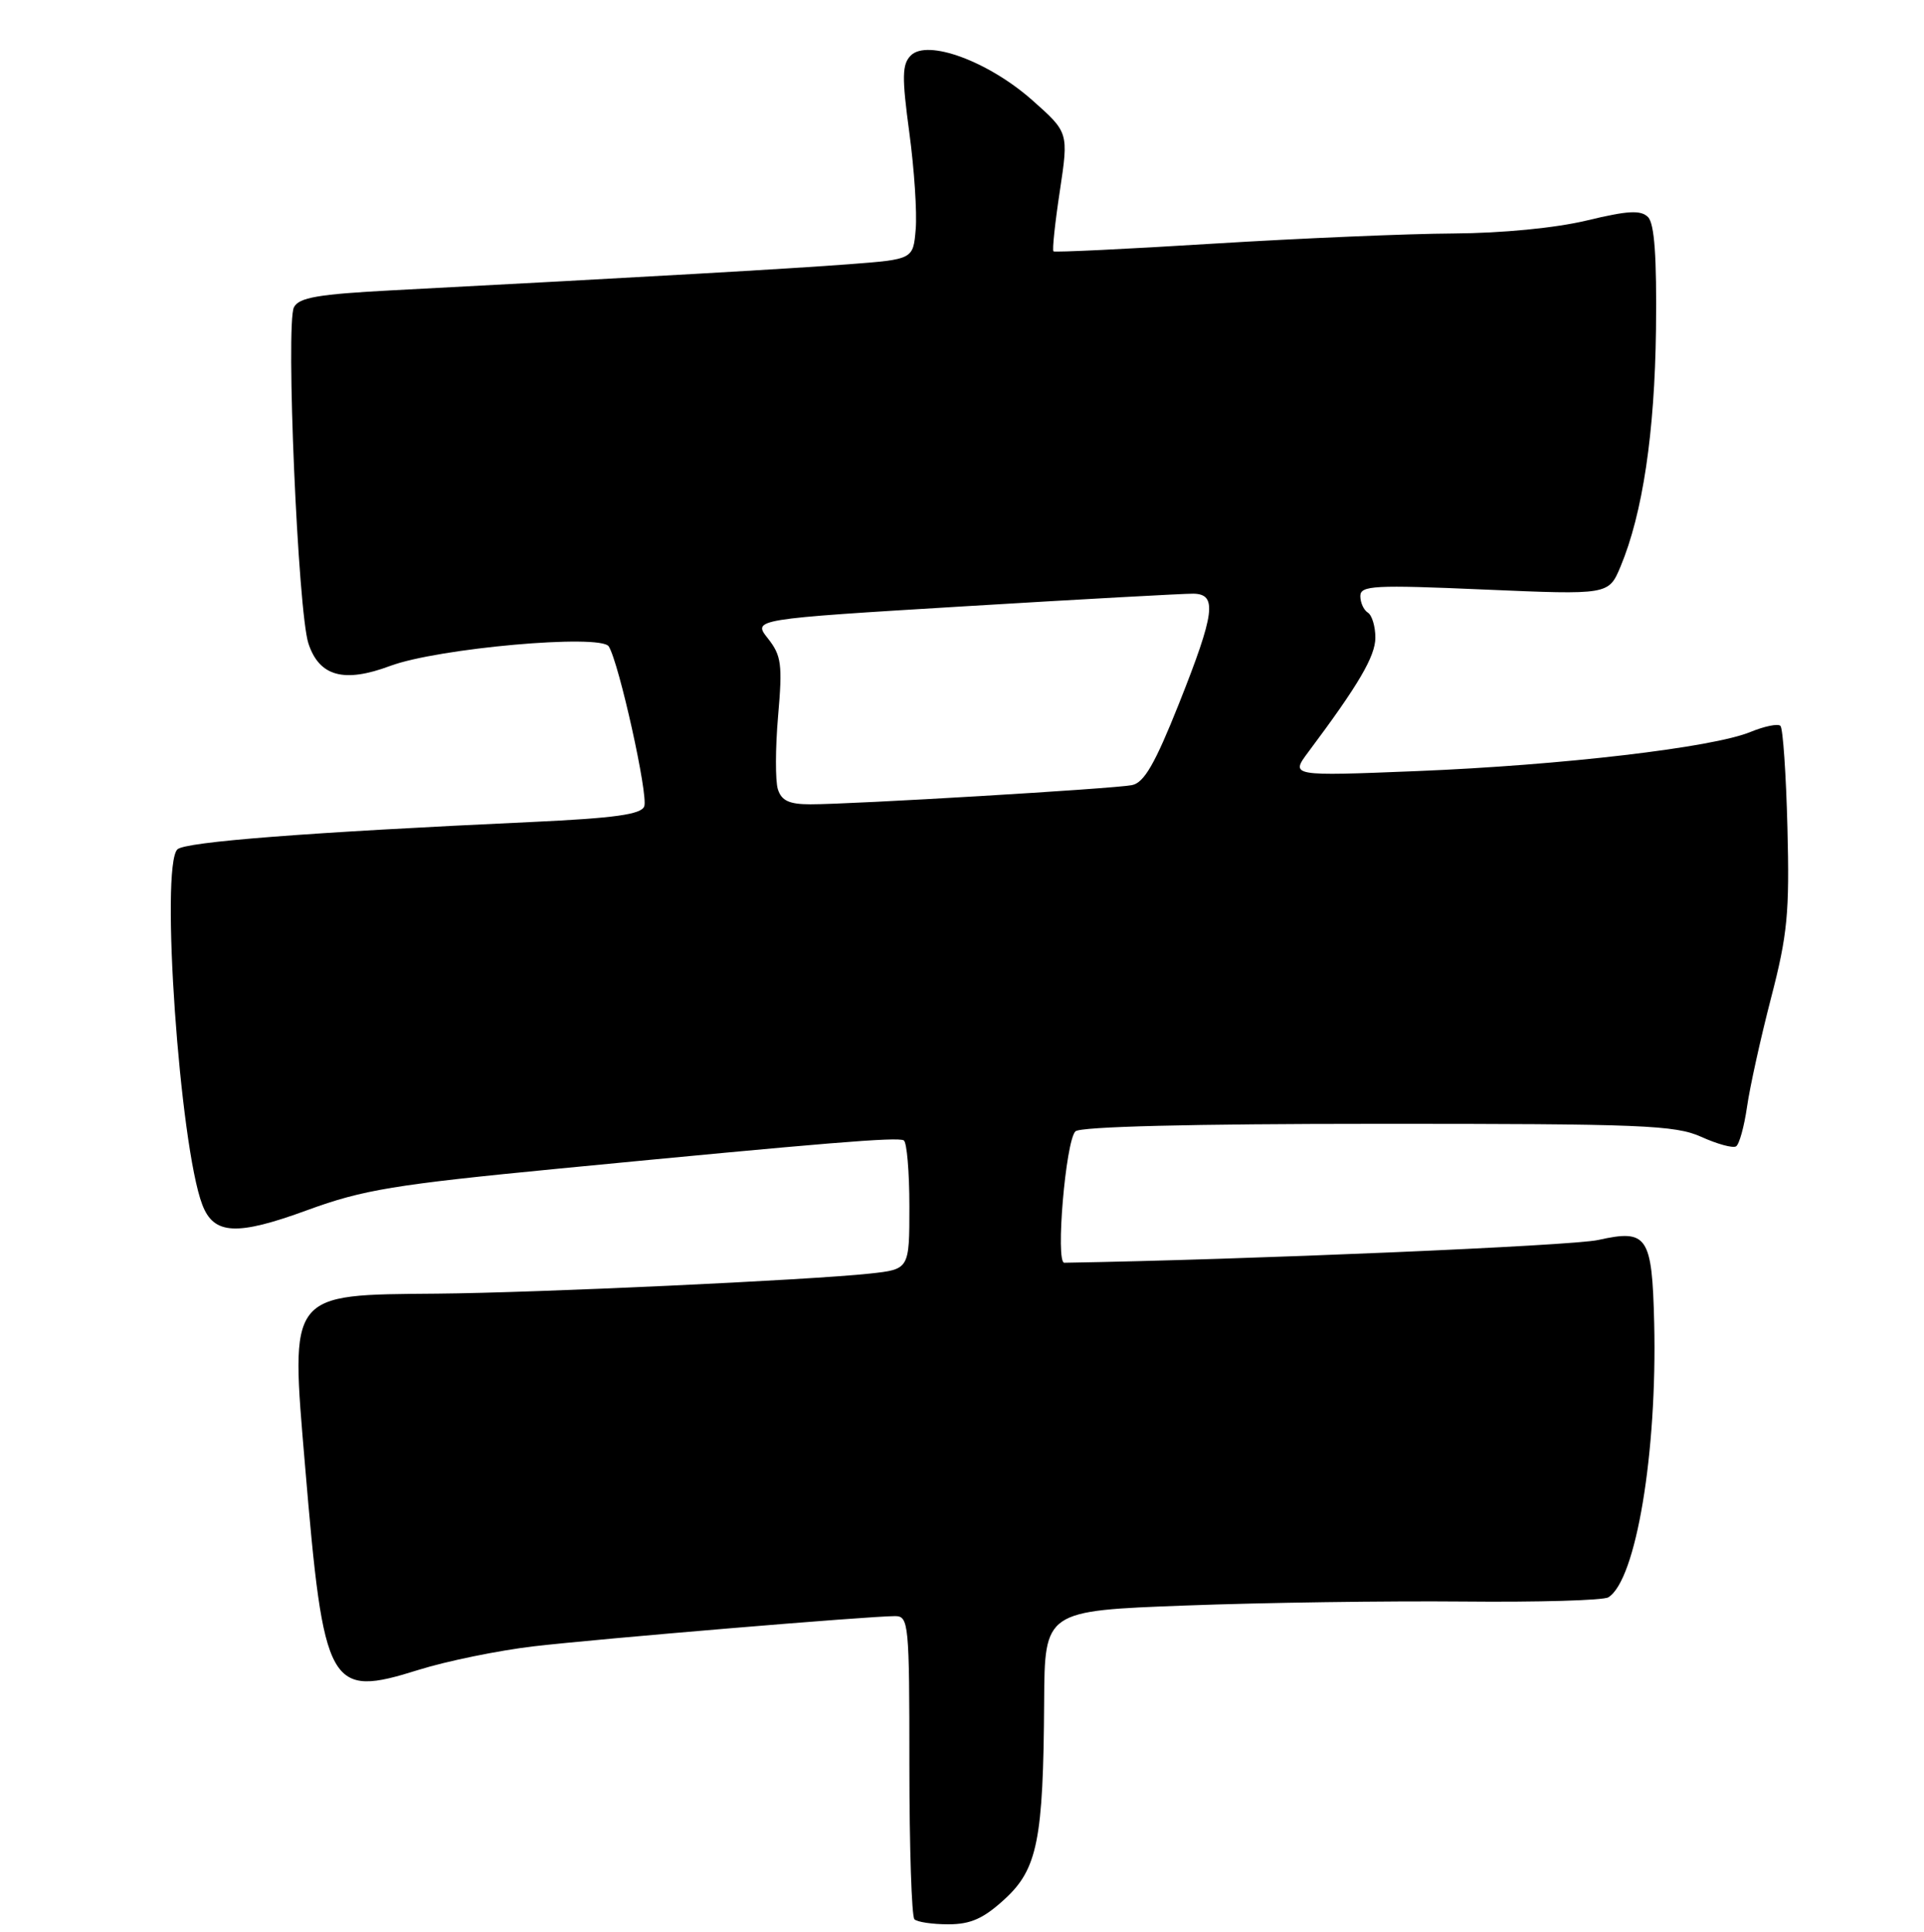 <?xml version="1.0" encoding="UTF-8" standalone="no"?>
<!DOCTYPE svg PUBLIC "-//W3C//DTD SVG 1.1//EN" "http://www.w3.org/Graphics/SVG/1.1/DTD/svg11.dtd" >
<svg xmlns="http://www.w3.org/2000/svg" xmlns:xlink="http://www.w3.org/1999/xlink" version="1.1" viewBox="0 0 256 257">
 <g >
 <path fill="currentColor"
d=" M 133.67 252.66 C 138.04 248.66 138.82 244.77 138.93 226.40 C 139.00 214.29 139.00 214.29 157.75 213.59 C 168.06 213.20 184.67 212.97 194.65 213.06 C 204.63 213.16 213.34 212.91 214.00 212.50 C 217.68 210.23 220.51 193.28 220.10 176.00 C 219.82 164.42 219.20 163.50 212.66 164.96 C 209.21 165.74 165.74 167.59 141.61 167.99 C 140.42 168.00 141.79 151.81 143.09 150.51 C 143.72 149.88 158.48 149.51 183.29 149.51 C 218.44 149.50 222.90 149.68 226.36 151.24 C 228.48 152.20 230.56 152.77 230.99 152.51 C 231.42 152.24 232.07 149.88 232.45 147.26 C 232.82 144.64 234.26 138.13 235.64 132.80 C 237.84 124.34 238.12 121.43 237.83 110.13 C 237.65 103.00 237.23 96.89 236.90 96.57 C 236.58 96.24 234.78 96.61 232.90 97.38 C 227.88 99.45 207.83 101.80 188.59 102.58 C 171.68 103.26 171.68 103.26 174.09 100.03 C 180.77 91.10 183.00 87.30 183.00 84.83 C 183.00 83.34 182.55 81.84 182.00 81.50 C 181.45 81.16 181.00 80.17 181.00 79.30 C 181.00 77.89 182.81 77.79 197.52 78.43 C 214.04 79.14 214.04 79.14 215.62 75.38 C 218.57 68.32 220.17 57.57 220.34 43.80 C 220.45 34.17 220.14 29.75 219.28 28.88 C 218.32 27.92 216.60 28.01 211.14 29.33 C 206.98 30.33 199.87 31.02 193.36 31.06 C 187.39 31.09 173.05 31.70 161.50 32.41 C 149.95 33.13 140.35 33.59 140.17 33.44 C 139.99 33.29 140.37 29.67 141.02 25.40 C 142.19 17.62 142.19 17.62 137.35 13.33 C 131.51 8.16 123.40 5.17 121.19 7.38 C 120.02 8.55 119.99 10.22 120.99 17.64 C 121.65 22.51 122.03 28.30 121.84 30.50 C 121.50 34.50 121.50 34.50 113.00 35.15 C 105.29 35.74 85.78 36.86 52.22 38.62 C 42.33 39.14 39.77 39.58 39.11 40.88 C 38.00 43.09 39.64 81.39 41.04 85.61 C 42.48 89.99 45.77 90.89 51.92 88.59 C 58.24 86.23 79.95 84.30 81.00 86.00 C 82.37 88.21 86.28 105.83 85.72 107.28 C 85.31 108.35 81.75 108.84 70.84 109.35 C 40.87 110.73 24.61 111.99 23.60 113.00 C 21.31 115.29 23.90 152.33 26.91 160.25 C 28.44 164.28 31.48 164.44 40.92 160.98 C 48.30 158.28 52.45 157.59 74.42 155.46 C 109.95 152.02 119.39 151.24 120.25 151.71 C 120.66 151.93 121.00 155.88 121.00 160.49 C 121.00 168.86 121.00 168.86 115.75 169.43 C 107.75 170.30 71.37 171.99 58.20 172.10 C 38.27 172.27 38.63 171.80 40.59 195.00 C 43.09 224.74 43.74 225.90 55.70 222.15 C 59.44 220.98 66.33 219.57 71.00 219.02 C 79.70 218.01 115.62 215.00 119.08 215.00 C 120.91 215.00 121.00 215.94 121.00 234.83 C 121.00 245.74 121.30 254.97 121.67 255.33 C 122.03 255.70 124.06 256.00 126.18 256.00 C 129.15 256.00 130.86 255.24 133.67 252.66 Z  M 103.50 105.00 C 103.15 103.89 103.16 99.51 103.53 95.25 C 104.13 88.38 103.97 87.21 102.17 84.93 C 100.14 82.37 100.14 82.37 128.32 80.66 C 143.82 79.72 157.51 78.97 158.75 78.98 C 162.00 79.01 161.67 81.54 156.86 93.63 C 153.67 101.63 152.23 104.13 150.61 104.45 C 148.19 104.93 113.36 107.01 107.82 107.00 C 105.01 107.00 103.98 106.52 103.50 105.00 Z "/>
</g>
</svg>